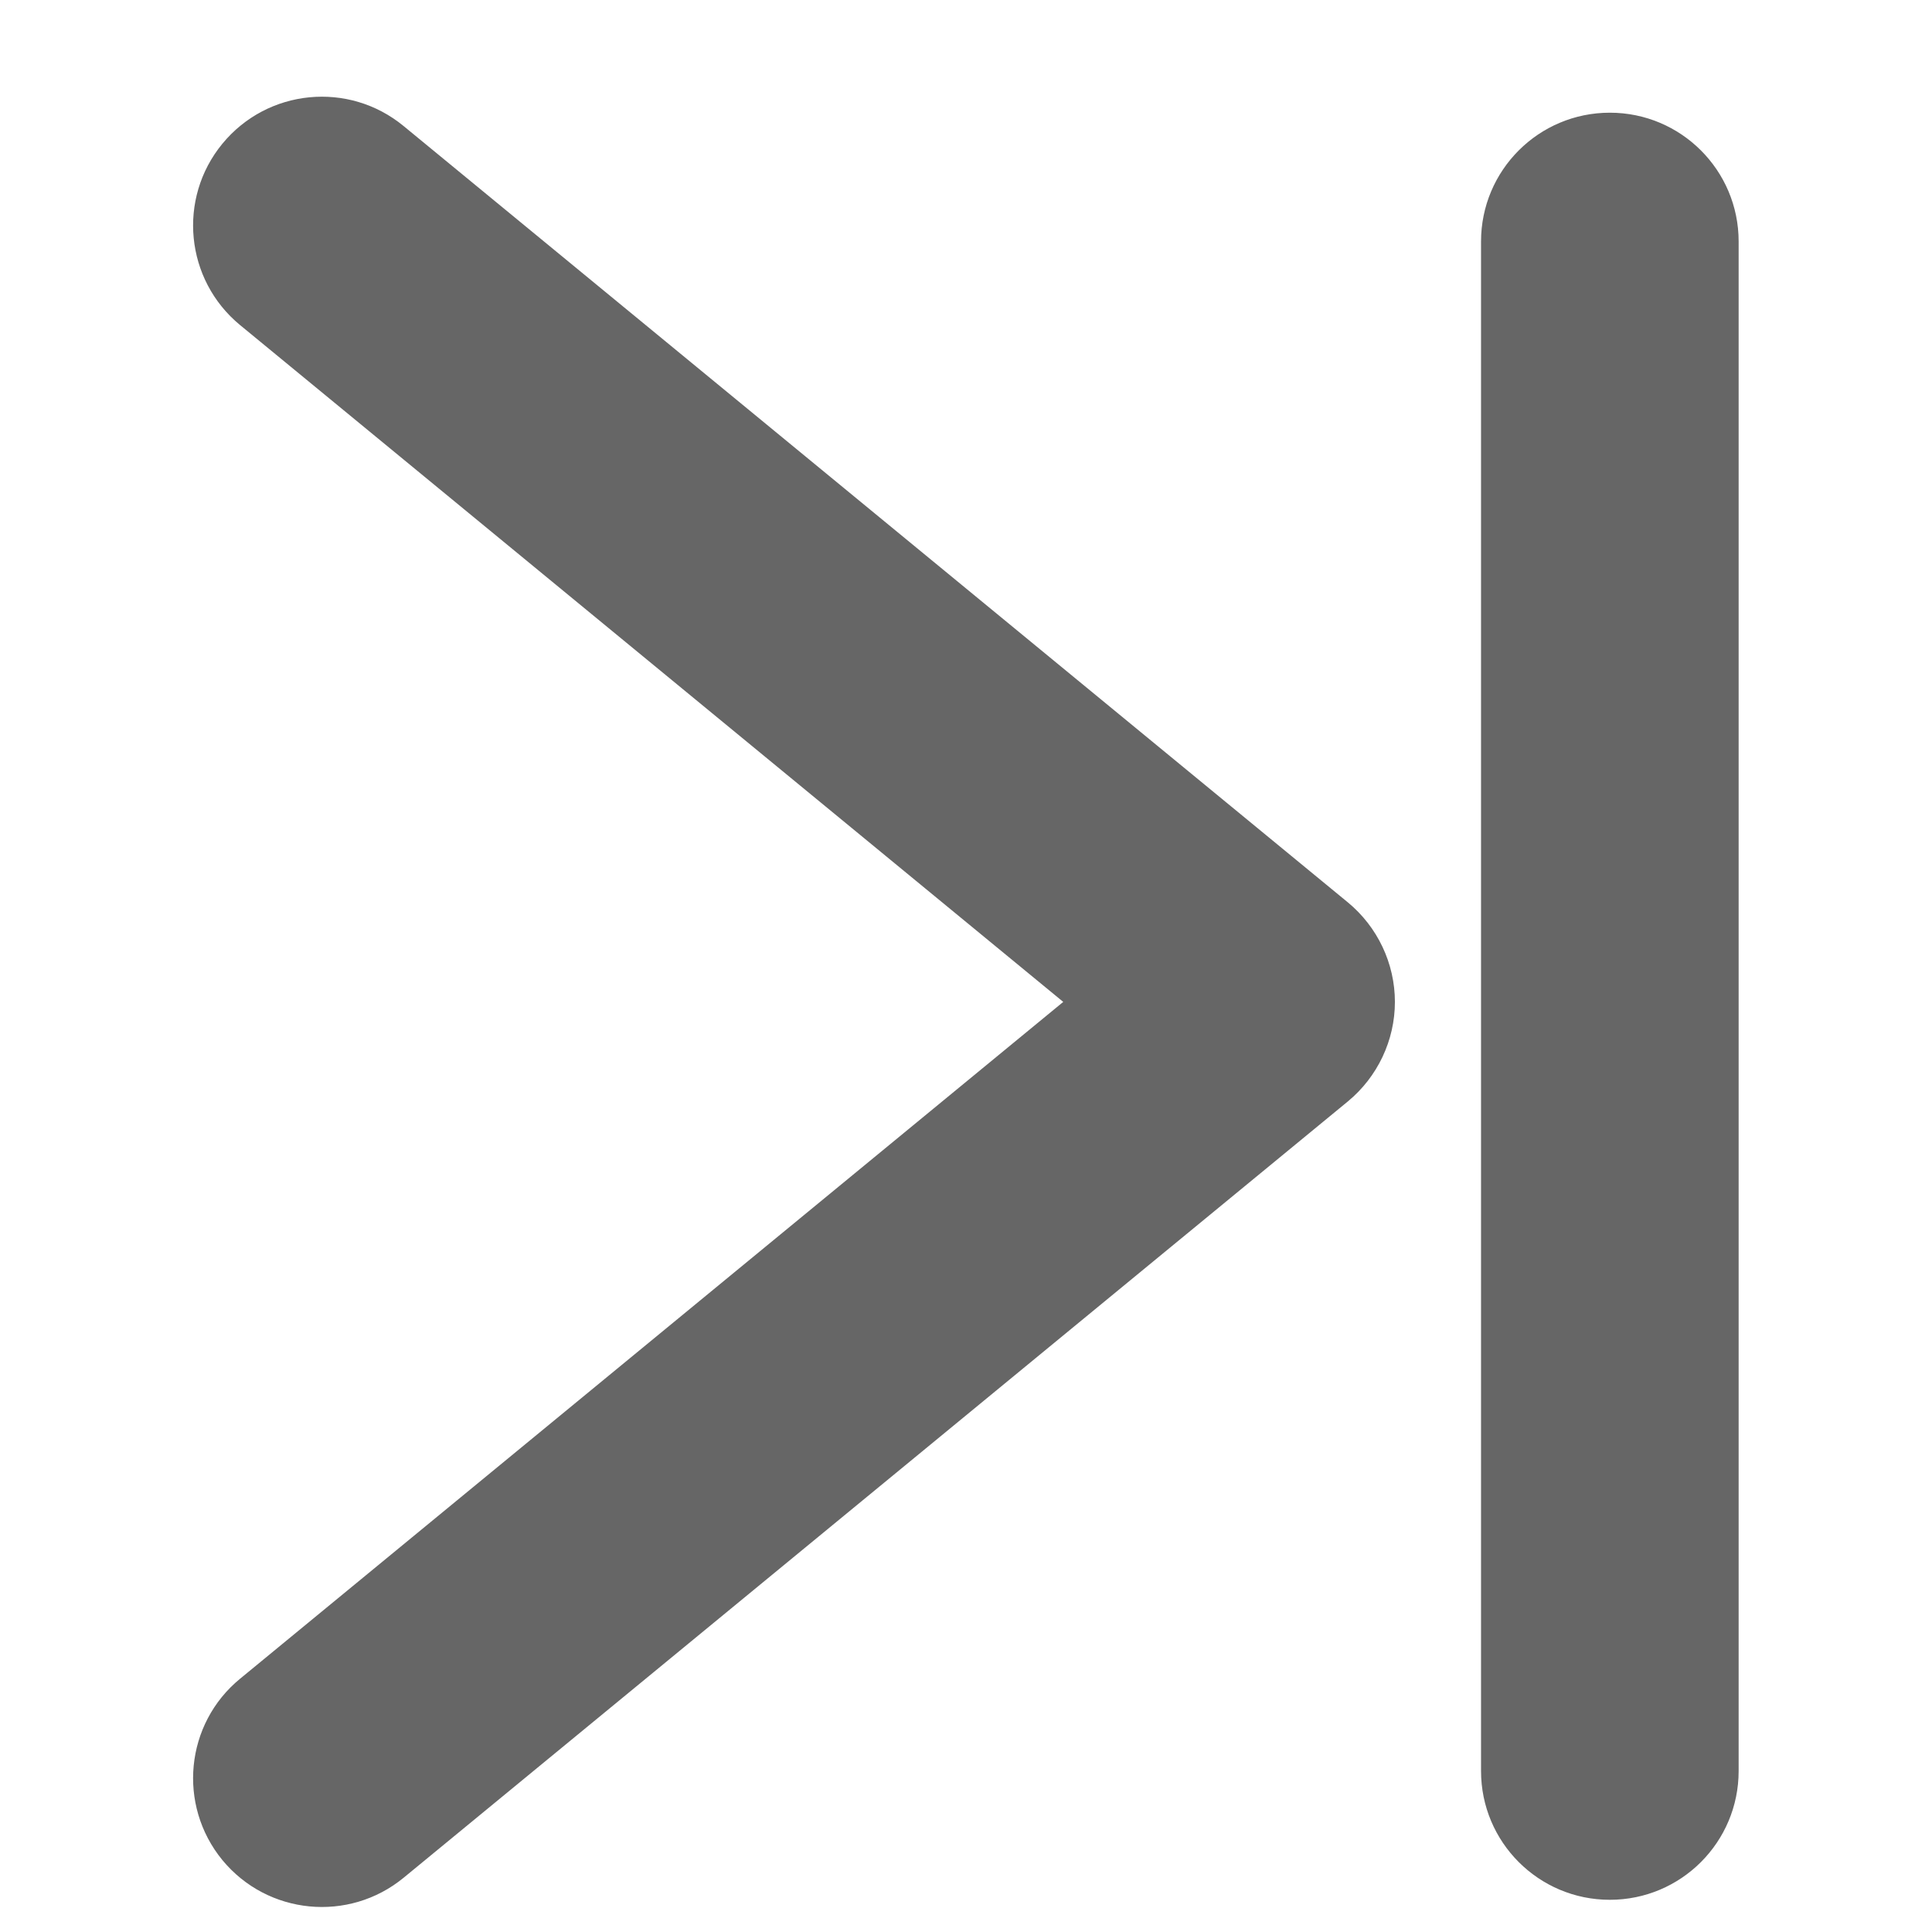 <?xml version="1.0" encoding="UTF-8"?>
<svg width="12" height="12" viewBox="0 0 12 12" fill="none" xmlns="http://www.w3.org/2000/svg">
  <path fill-rule="evenodd" clip-rule="evenodd" d="M1.491 10.427C1.15 10.707 1.101 11.211 1.381 11.553C1.662 11.894 2.166 11.943 2.507 11.663L8.372 6.841C8.556 6.689 8.664 6.462 8.664 6.223C8.664 5.984 8.556 5.757 8.372 5.605L2.507 0.783C2.166 0.502 1.662 0.551 1.381 0.893C1.101 1.234 1.15 1.738 1.491 2.019L6.604 6.223L1.491 10.427ZM9.199 1.5L9.199 11C9.199 11.442 9.557 11.8 9.999 11.8C10.441 11.8 10.799 11.442 10.799 11L10.799 1.5C10.799 1.058 10.441 0.7 9.999 0.7C9.557 0.7 9.199 1.058 9.199 1.5Z" fill="#666666" />
</svg>
